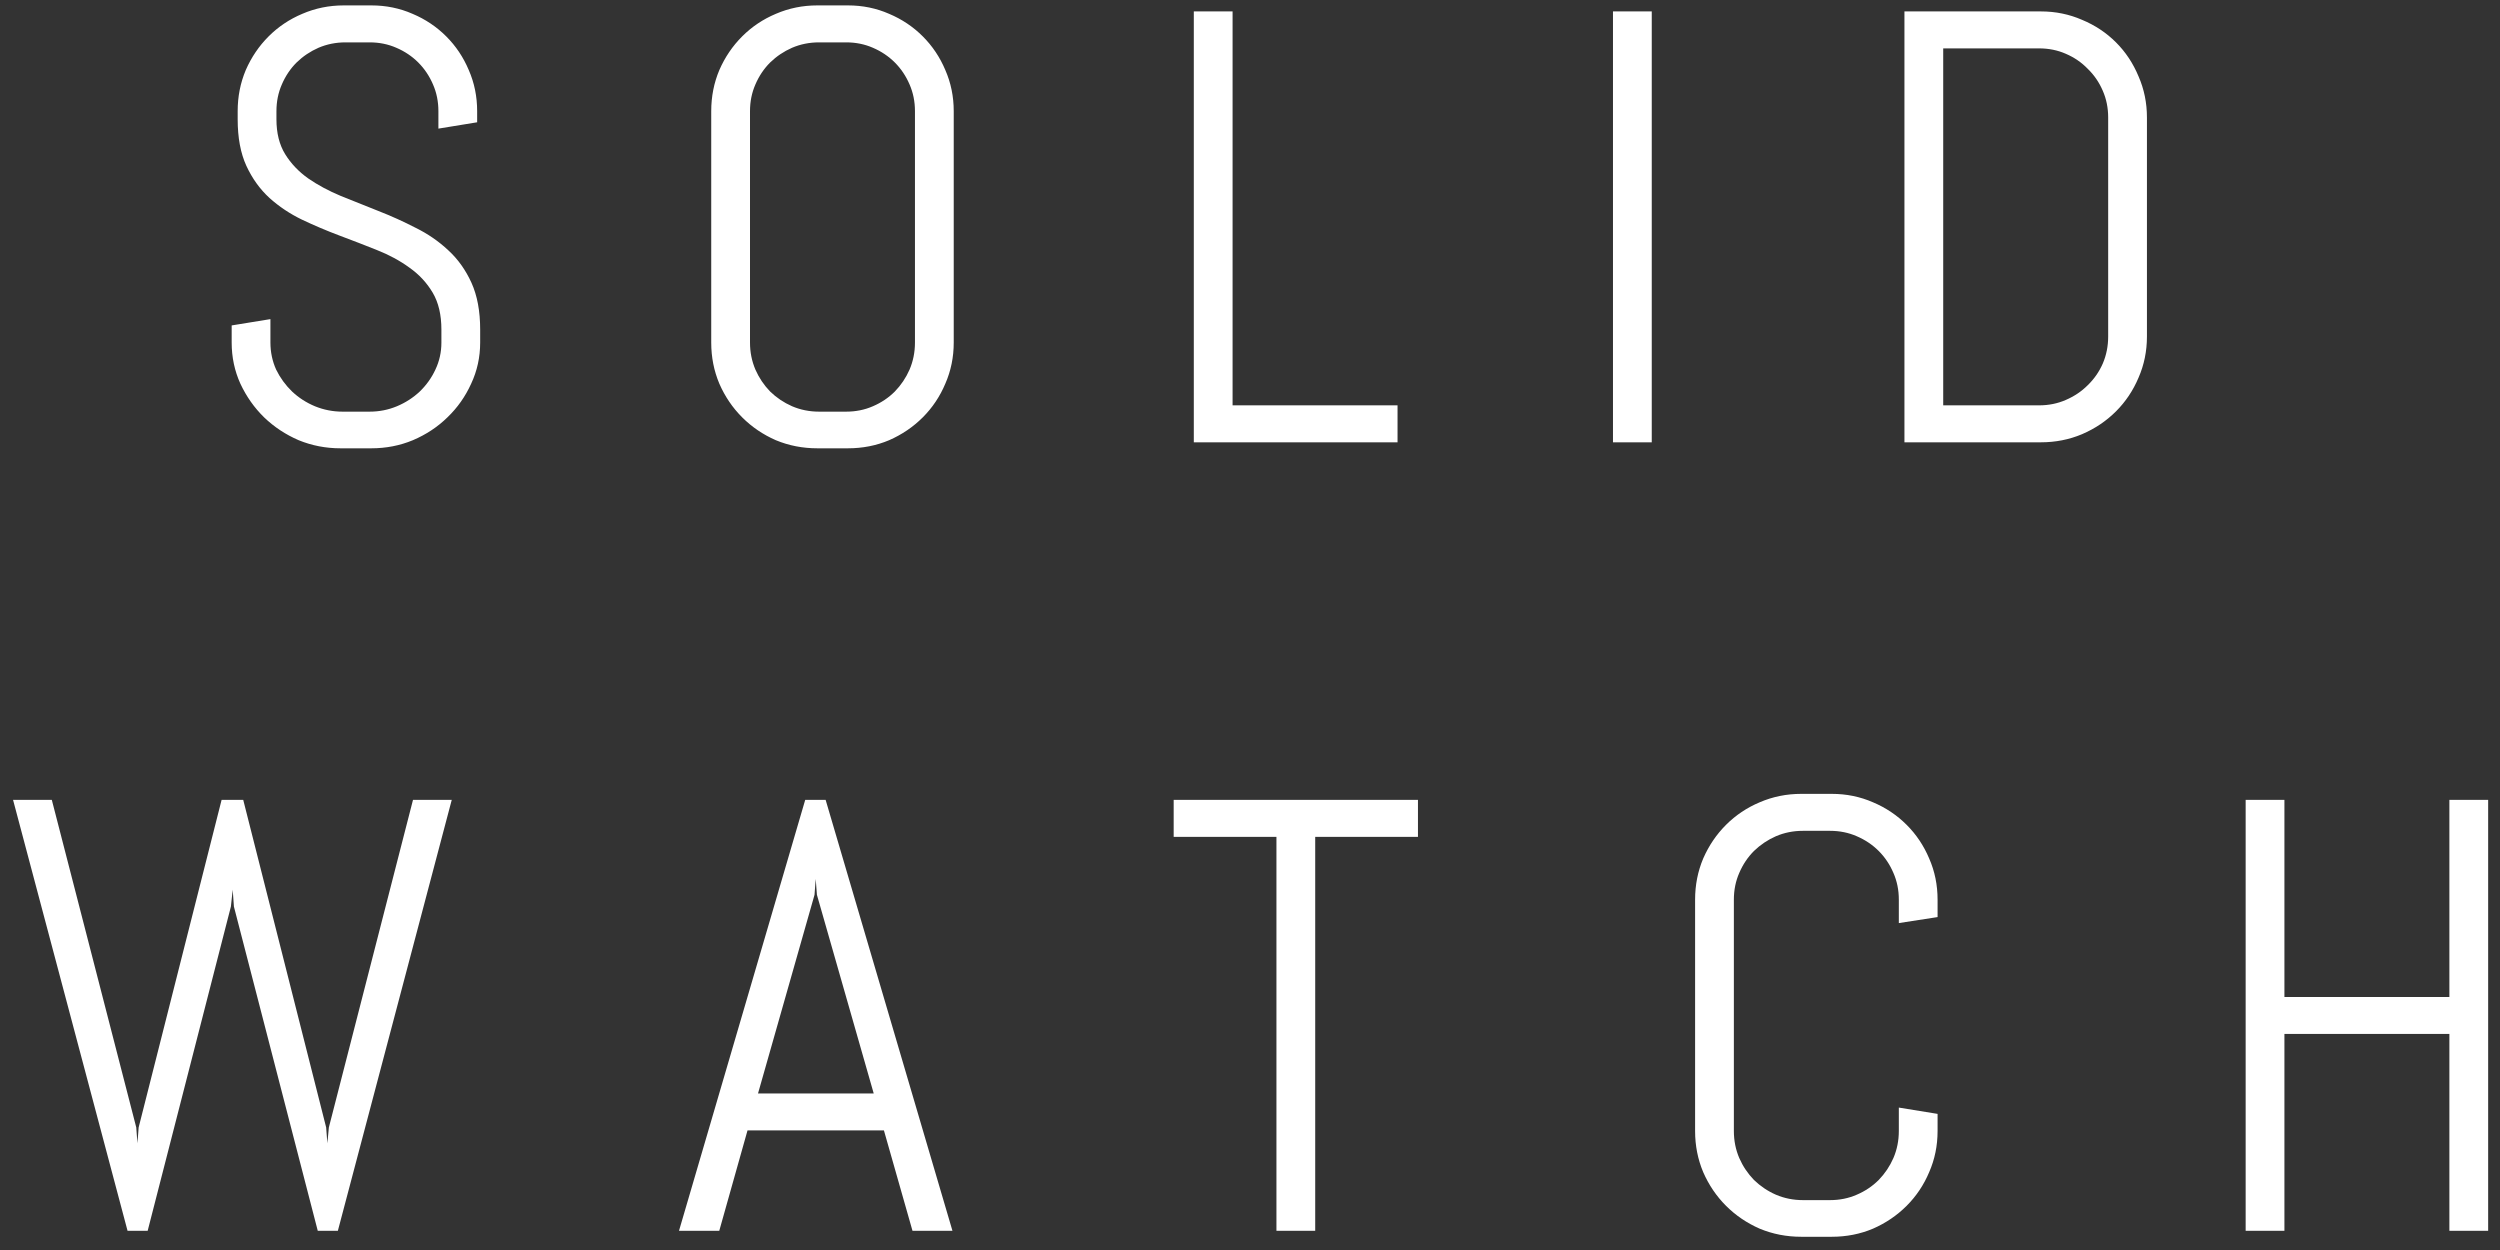 <svg width="130" height="65" viewBox="0 0 130 65" fill="none" xmlns="http://www.w3.org/2000/svg">
<rect x="0" y="0" width="130" height="65" fill="#333333" stroke="none"/>
<path d="M24.969 17.812C24.969 18.573 24.812 19.287 24.5 19.953C24.198 20.62 23.787 21.203 23.266 21.703C22.755 22.203 22.156 22.599 21.469 22.891C20.792 23.172 20.073 23.312 19.312 23.312H17.703C16.943 23.312 16.219 23.172 15.531 22.891C14.854 22.599 14.255 22.203 13.734 21.703C13.224 21.203 12.812 20.62 12.5 19.953C12.198 19.287 12.047 18.573 12.047 17.812V16.922L14.062 16.594V17.812C14.062 18.312 14.162 18.781 14.359 19.219C14.568 19.646 14.844 20.026 15.188 20.359C15.531 20.682 15.927 20.938 16.375 21.125C16.833 21.312 17.312 21.406 17.812 21.406H19.219C19.719 21.406 20.193 21.312 20.641 21.125C21.088 20.938 21.484 20.682 21.828 20.359C22.172 20.026 22.443 19.646 22.641 19.219C22.849 18.781 22.953 18.312 22.953 17.812V17.141C22.953 16.37 22.802 15.729 22.5 15.219C22.198 14.708 21.797 14.276 21.297 13.922C20.797 13.557 20.229 13.25 19.594 13C18.969 12.75 18.323 12.5 17.656 12.25C16.99 12 16.338 11.724 15.703 11.422C15.078 11.12 14.516 10.745 14.016 10.297C13.516 9.839 13.115 9.281 12.812 8.625C12.51 7.969 12.359 7.161 12.359 6.203V5.781C12.359 5.021 12.5 4.307 12.781 3.641C13.073 2.974 13.469 2.391 13.969 1.891C14.469 1.391 15.052 1 15.719 0.719C16.396 0.427 17.115 0.281 17.875 0.281H19.312C20.073 0.281 20.787 0.427 21.453 0.719C22.12 1 22.703 1.391 23.203 1.891C23.703 2.391 24.094 2.974 24.375 3.641C24.667 4.307 24.812 5.021 24.812 5.781V6.359L22.797 6.688V5.781C22.797 5.281 22.703 4.818 22.516 4.391C22.328 3.953 22.073 3.573 21.75 3.25C21.427 2.927 21.047 2.672 20.609 2.484C20.182 2.297 19.719 2.203 19.219 2.203H17.969C17.469 2.203 17 2.297 16.562 2.484C16.135 2.672 15.755 2.927 15.422 3.25C15.099 3.573 14.844 3.953 14.656 4.391C14.469 4.818 14.375 5.281 14.375 5.781V6.203C14.375 6.922 14.526 7.526 14.828 8.016C15.13 8.505 15.531 8.927 16.031 9.281C16.531 9.625 17.094 9.927 17.719 10.188C18.354 10.438 19.005 10.698 19.672 10.969C20.338 11.229 20.984 11.521 21.609 11.844C22.245 12.156 22.812 12.547 23.312 13.016C23.812 13.474 24.213 14.037 24.516 14.703C24.818 15.37 24.969 16.182 24.969 17.141V17.812ZM49.594 17.812C49.594 18.573 49.448 19.287 49.156 19.953C48.875 20.62 48.484 21.203 47.984 21.703C47.484 22.203 46.901 22.599 46.234 22.891C45.568 23.172 44.854 23.312 44.094 23.312H42.5C41.74 23.312 41.021 23.172 40.344 22.891C39.677 22.599 39.094 22.203 38.594 21.703C38.094 21.203 37.698 20.62 37.406 19.953C37.125 19.287 36.984 18.573 36.984 17.812V5.781C36.984 5.021 37.125 4.307 37.406 3.641C37.698 2.974 38.094 2.391 38.594 1.891C39.094 1.391 39.677 1 40.344 0.719C41.021 0.427 41.74 0.281 42.5 0.281H44.094C44.854 0.281 45.568 0.427 46.234 0.719C46.901 1 47.484 1.391 47.984 1.891C48.484 2.391 48.875 2.974 49.156 3.641C49.448 4.307 49.594 5.021 49.594 5.781V17.812ZM47.578 5.781C47.578 5.281 47.484 4.818 47.297 4.391C47.109 3.953 46.854 3.573 46.531 3.25C46.208 2.927 45.828 2.672 45.391 2.484C44.964 2.297 44.5 2.203 44 2.203H42.594C42.094 2.203 41.625 2.297 41.188 2.484C40.76 2.672 40.38 2.927 40.047 3.25C39.724 3.573 39.469 3.953 39.281 4.391C39.094 4.818 39 5.281 39 5.781V17.812C39 18.312 39.094 18.781 39.281 19.219C39.469 19.646 39.724 20.026 40.047 20.359C40.38 20.682 40.76 20.938 41.188 21.125C41.625 21.312 42.094 21.406 42.594 21.406H44C44.5 21.406 44.964 21.312 45.391 21.125C45.828 20.938 46.208 20.682 46.531 20.359C46.854 20.026 47.109 19.646 47.297 19.219C47.484 18.781 47.578 18.312 47.578 17.812V5.781ZM62.078 23V0.594H64.094V21.078H72.672V23H62.078ZM83.875 23V0.594H85.891V23H83.875ZM111.641 17.5C111.641 18.26 111.495 18.974 111.203 19.641C110.922 20.307 110.531 20.891 110.031 21.391C109.531 21.891 108.943 22.287 108.266 22.578C107.599 22.859 106.885 23 106.125 23H99.031V0.594H106.125C106.885 0.594 107.599 0.74 108.266 1.031C108.943 1.312 109.531 1.703 110.031 2.203C110.531 2.703 110.922 3.292 111.203 3.969C111.495 4.635 111.641 5.349 111.641 6.109V17.5ZM109.625 6.109C109.625 5.609 109.531 5.146 109.344 4.719C109.156 4.281 108.896 3.901 108.562 3.578C108.24 3.245 107.859 2.984 107.422 2.797C106.995 2.609 106.531 2.516 106.031 2.516H101.047V21.078H106.031C106.531 21.078 106.995 20.984 107.422 20.797C107.859 20.609 108.24 20.354 108.562 20.031C108.896 19.708 109.156 19.333 109.344 18.906C109.531 18.469 109.625 18 109.625 17.5V6.109ZM17.569 64H16.523L12.163 47.141L12.101 46.266L12.007 47.141L7.679 64H6.632L0.679 41.594H2.694L7.085 58.625L7.147 59.453L7.21 58.625L11.523 41.594H12.648L16.96 58.625L17.023 59.453L17.101 58.625L21.476 41.594H23.491L17.569 64ZM45.964 58.781H38.871L37.402 64H35.308L41.871 41.594H42.933L49.527 64H47.449L45.964 58.781ZM39.417 56.859H45.433L42.48 46.531L42.417 45.703L42.355 46.531L39.417 56.859ZM68.391 43.516V64H66.375V43.516H61.031V41.594H73.734V43.516H68.391ZM100.754 58.812C100.754 59.573 100.609 60.286 100.317 60.953C100.036 61.62 99.645 62.203 99.145 62.703C98.645 63.203 98.062 63.599 97.395 63.891C96.728 64.172 96.015 64.312 95.254 64.312H93.661C92.9 64.312 92.181 64.172 91.504 63.891C90.838 63.599 90.254 63.203 89.754 62.703C89.254 62.203 88.859 61.62 88.567 60.953C88.286 60.286 88.145 59.573 88.145 58.812V46.781C88.145 46.021 88.286 45.307 88.567 44.641C88.859 43.974 89.254 43.391 89.754 42.891C90.254 42.391 90.838 42 91.504 41.719C92.181 41.427 92.9 41.281 93.661 41.281H95.254C96.015 41.281 96.728 41.427 97.395 41.719C98.062 42 98.645 42.391 99.145 42.891C99.645 43.391 100.036 43.974 100.317 44.641C100.609 45.307 100.754 46.021 100.754 46.781V47.688L98.739 48V46.781C98.739 46.281 98.645 45.818 98.457 45.391C98.27 44.953 98.015 44.573 97.692 44.25C97.369 43.927 96.989 43.672 96.551 43.484C96.124 43.297 95.661 43.203 95.161 43.203H93.754C93.254 43.203 92.786 43.297 92.348 43.484C91.921 43.672 91.541 43.927 91.207 44.25C90.885 44.573 90.629 44.953 90.442 45.391C90.254 45.818 90.161 46.281 90.161 46.781V58.812C90.161 59.312 90.254 59.781 90.442 60.219C90.629 60.646 90.885 61.026 91.207 61.359C91.541 61.682 91.921 61.938 92.348 62.125C92.786 62.312 93.254 62.406 93.754 62.406H95.161C95.661 62.406 96.124 62.312 96.551 62.125C96.989 61.938 97.369 61.682 97.692 61.359C98.015 61.026 98.27 60.646 98.457 60.219C98.645 59.781 98.739 59.312 98.739 58.812V57.594L100.754 57.922V58.812ZM127.368 64V53.766H118.79V64H116.774V41.594H118.79V51.844H127.368V41.594H129.384V64H127.368Z" fill="white"/>
</svg>
